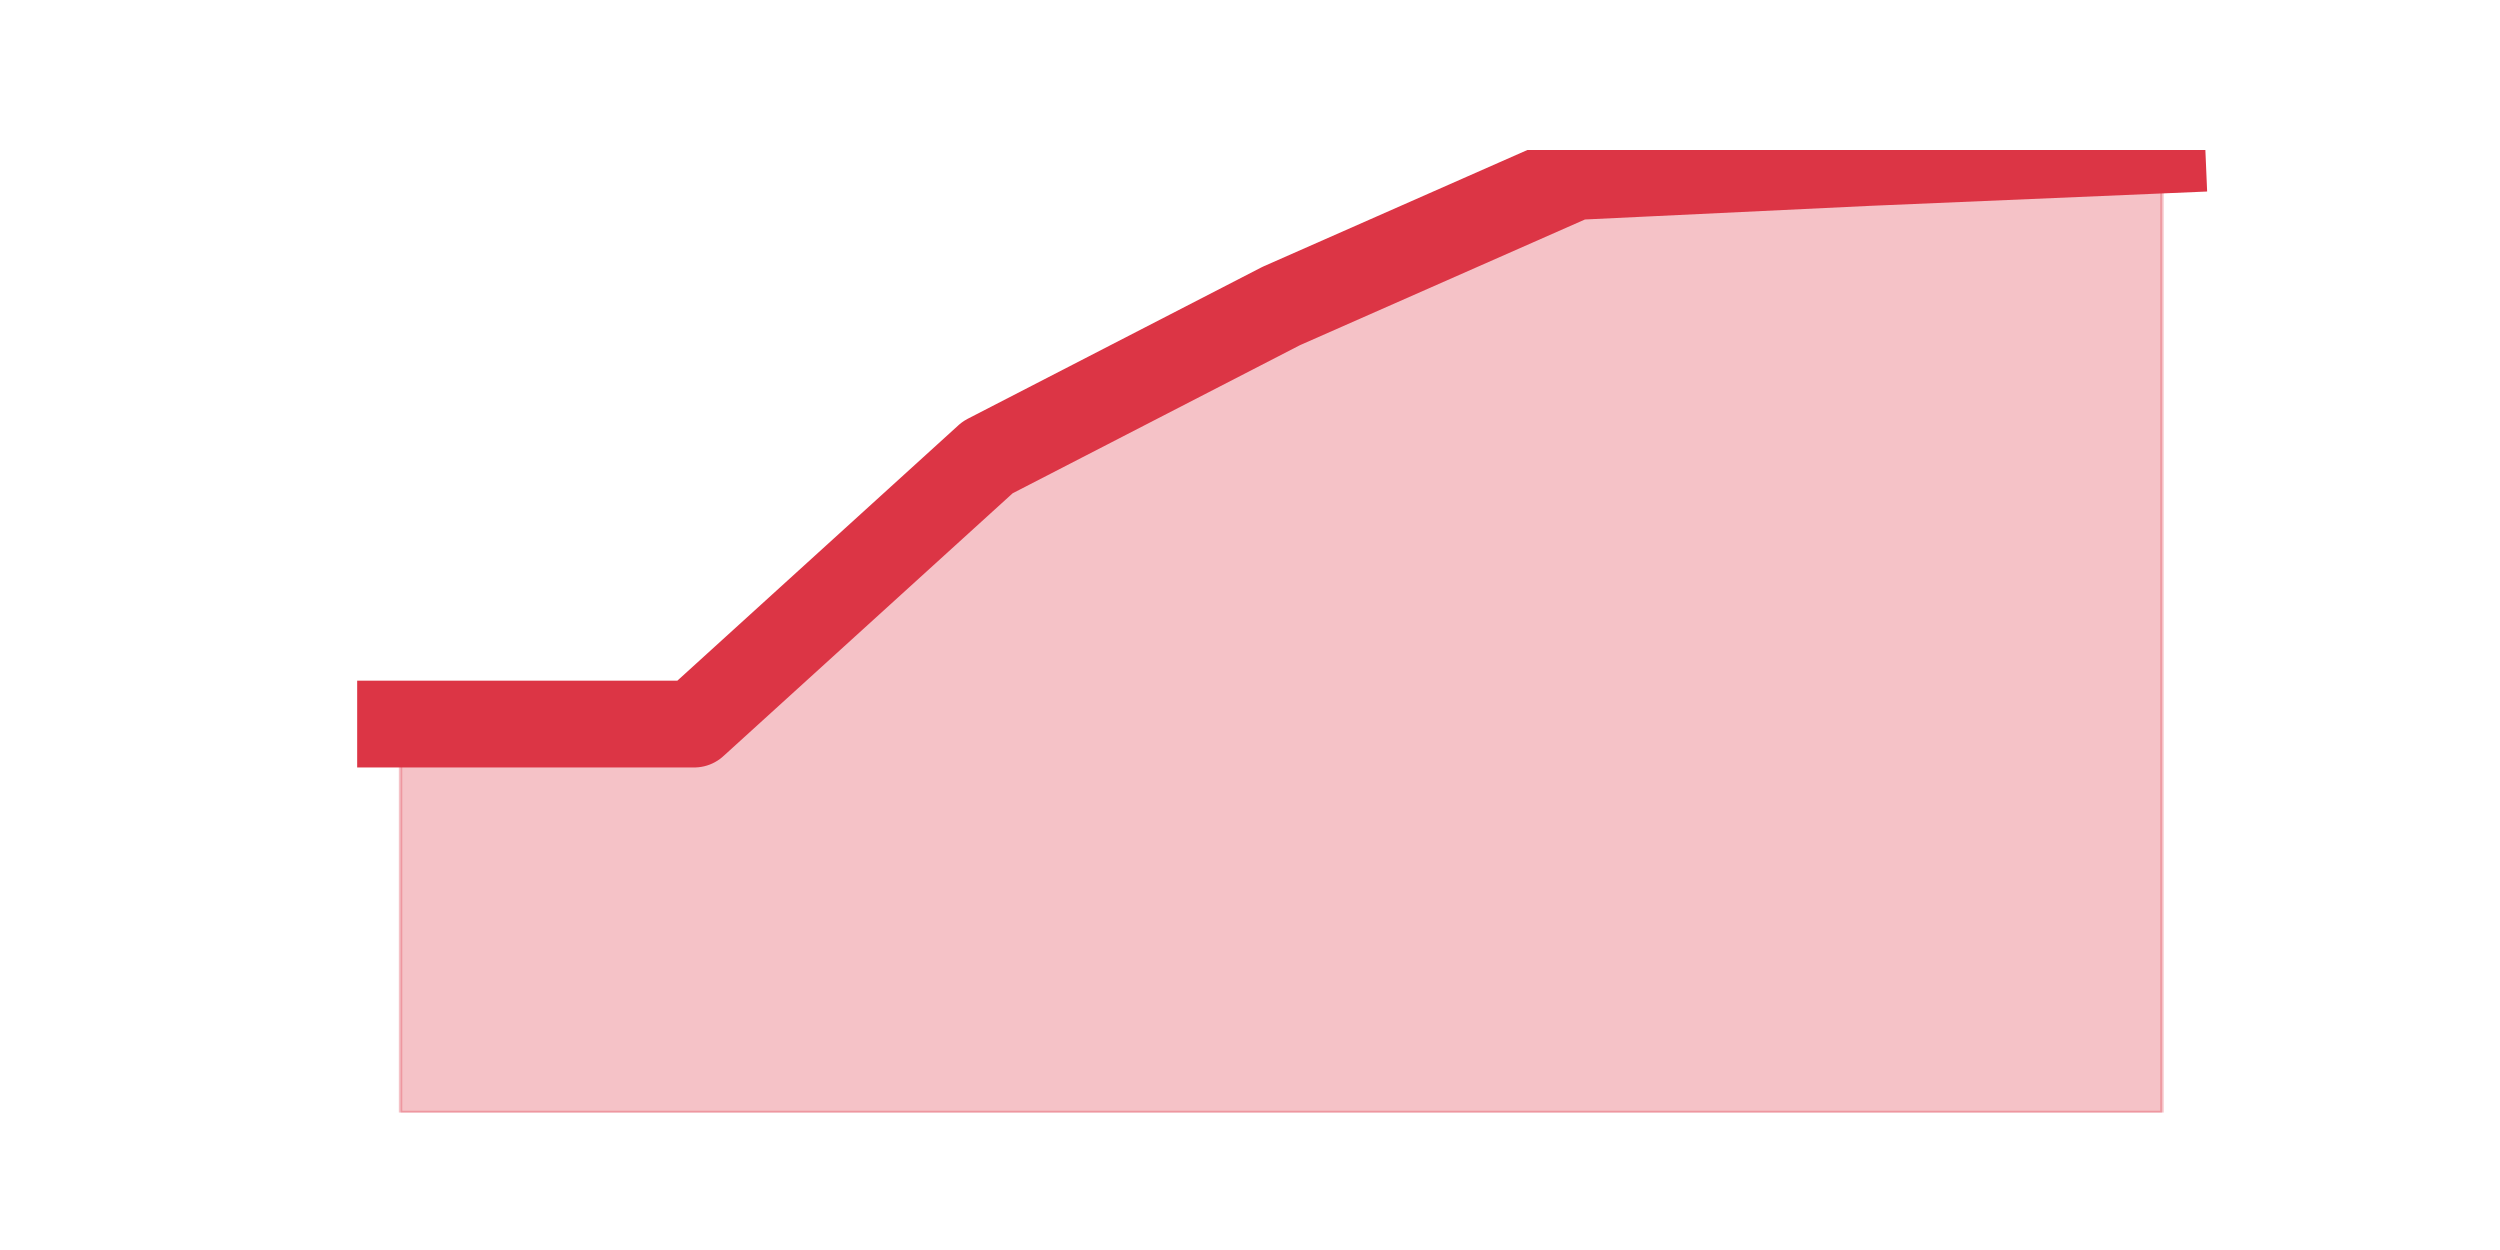<?xml version="1.0" encoding="utf-8" standalone="no"?>
<!DOCTYPE svg PUBLIC "-//W3C//DTD SVG 1.1//EN"
  "http://www.w3.org/Graphics/SVG/1.1/DTD/svg11.dtd">
<!-- Created with matplotlib (https://matplotlib.org/) -->
<svg height="360pt" version="1.1" viewBox="0 0 720 360" width="720pt" xmlns="http://www.w3.org/2000/svg" xmlns:xlink="http://www.w3.org/1999/xlink">
 <defs>
  <style type="text/css">*{stroke-linecap:butt;stroke-linejoin:round;}</style>
 </defs>
 <g id="figure_1">
  <g id="patch_1">
   <path d="M 0 360 
L 720 360 
L 720 0 
L 0 0 
z
" style="fill:none;"/>
  </g>
  <g id="axes_1">
   <g id="matplotlib.axis_1"/>
   <g id="matplotlib.axis_2"/>
   <g id="PolyCollection_1">
    <defs>
     <path d="M 115.364 -151.468 
L 115.364 -39.6 
L 199.909 -39.6 
L 284.455 -39.6 
L 369 -39.6 
L 453.545 -39.6 
L 538.091 -39.6 
L 622.636 -39.6 
L 622.636 -316.8 
L 622.636 -316.8 
L 538.091 -313.206 
L 453.545 -309.162 
L 369 -271.873 
L 284.455 -228.294 
L 199.909 -151.468 
L 115.364 -151.468 
z
" id="me71ae0b79d" style="stroke:#dc3545;stroke-opacity:0.3;"/>
    </defs>
    <g clip-path="url(#p9a9542de69)">
     <use style="fill:#dc3545;fill-opacity:0.3;stroke:#dc3545;stroke-opacity:0.3;" x="0" xlink:href="#me71ae0b79d" y="360"/>
    </g>
   </g>
   <g id="line2d_1">
    <path clip-path="url(#p9a9542de69)" d="M 115.364 208.532 
L 199.909 208.532 
L 284.455 131.706 
L 369 88.127 
L 453.545 50.838 
L 538.091 46.794 
L 622.636 43.2 
" style="fill:none;stroke:#dc3545;stroke-linecap:square;stroke-width:25;"/>
   </g>
  </g>
 </g>
 <defs>
  <clipPath id="p9a9542de69">
   <rect height="277.2" width="558" x="90" y="43.2"/>
  </clipPath>
 </defs>
</svg>
